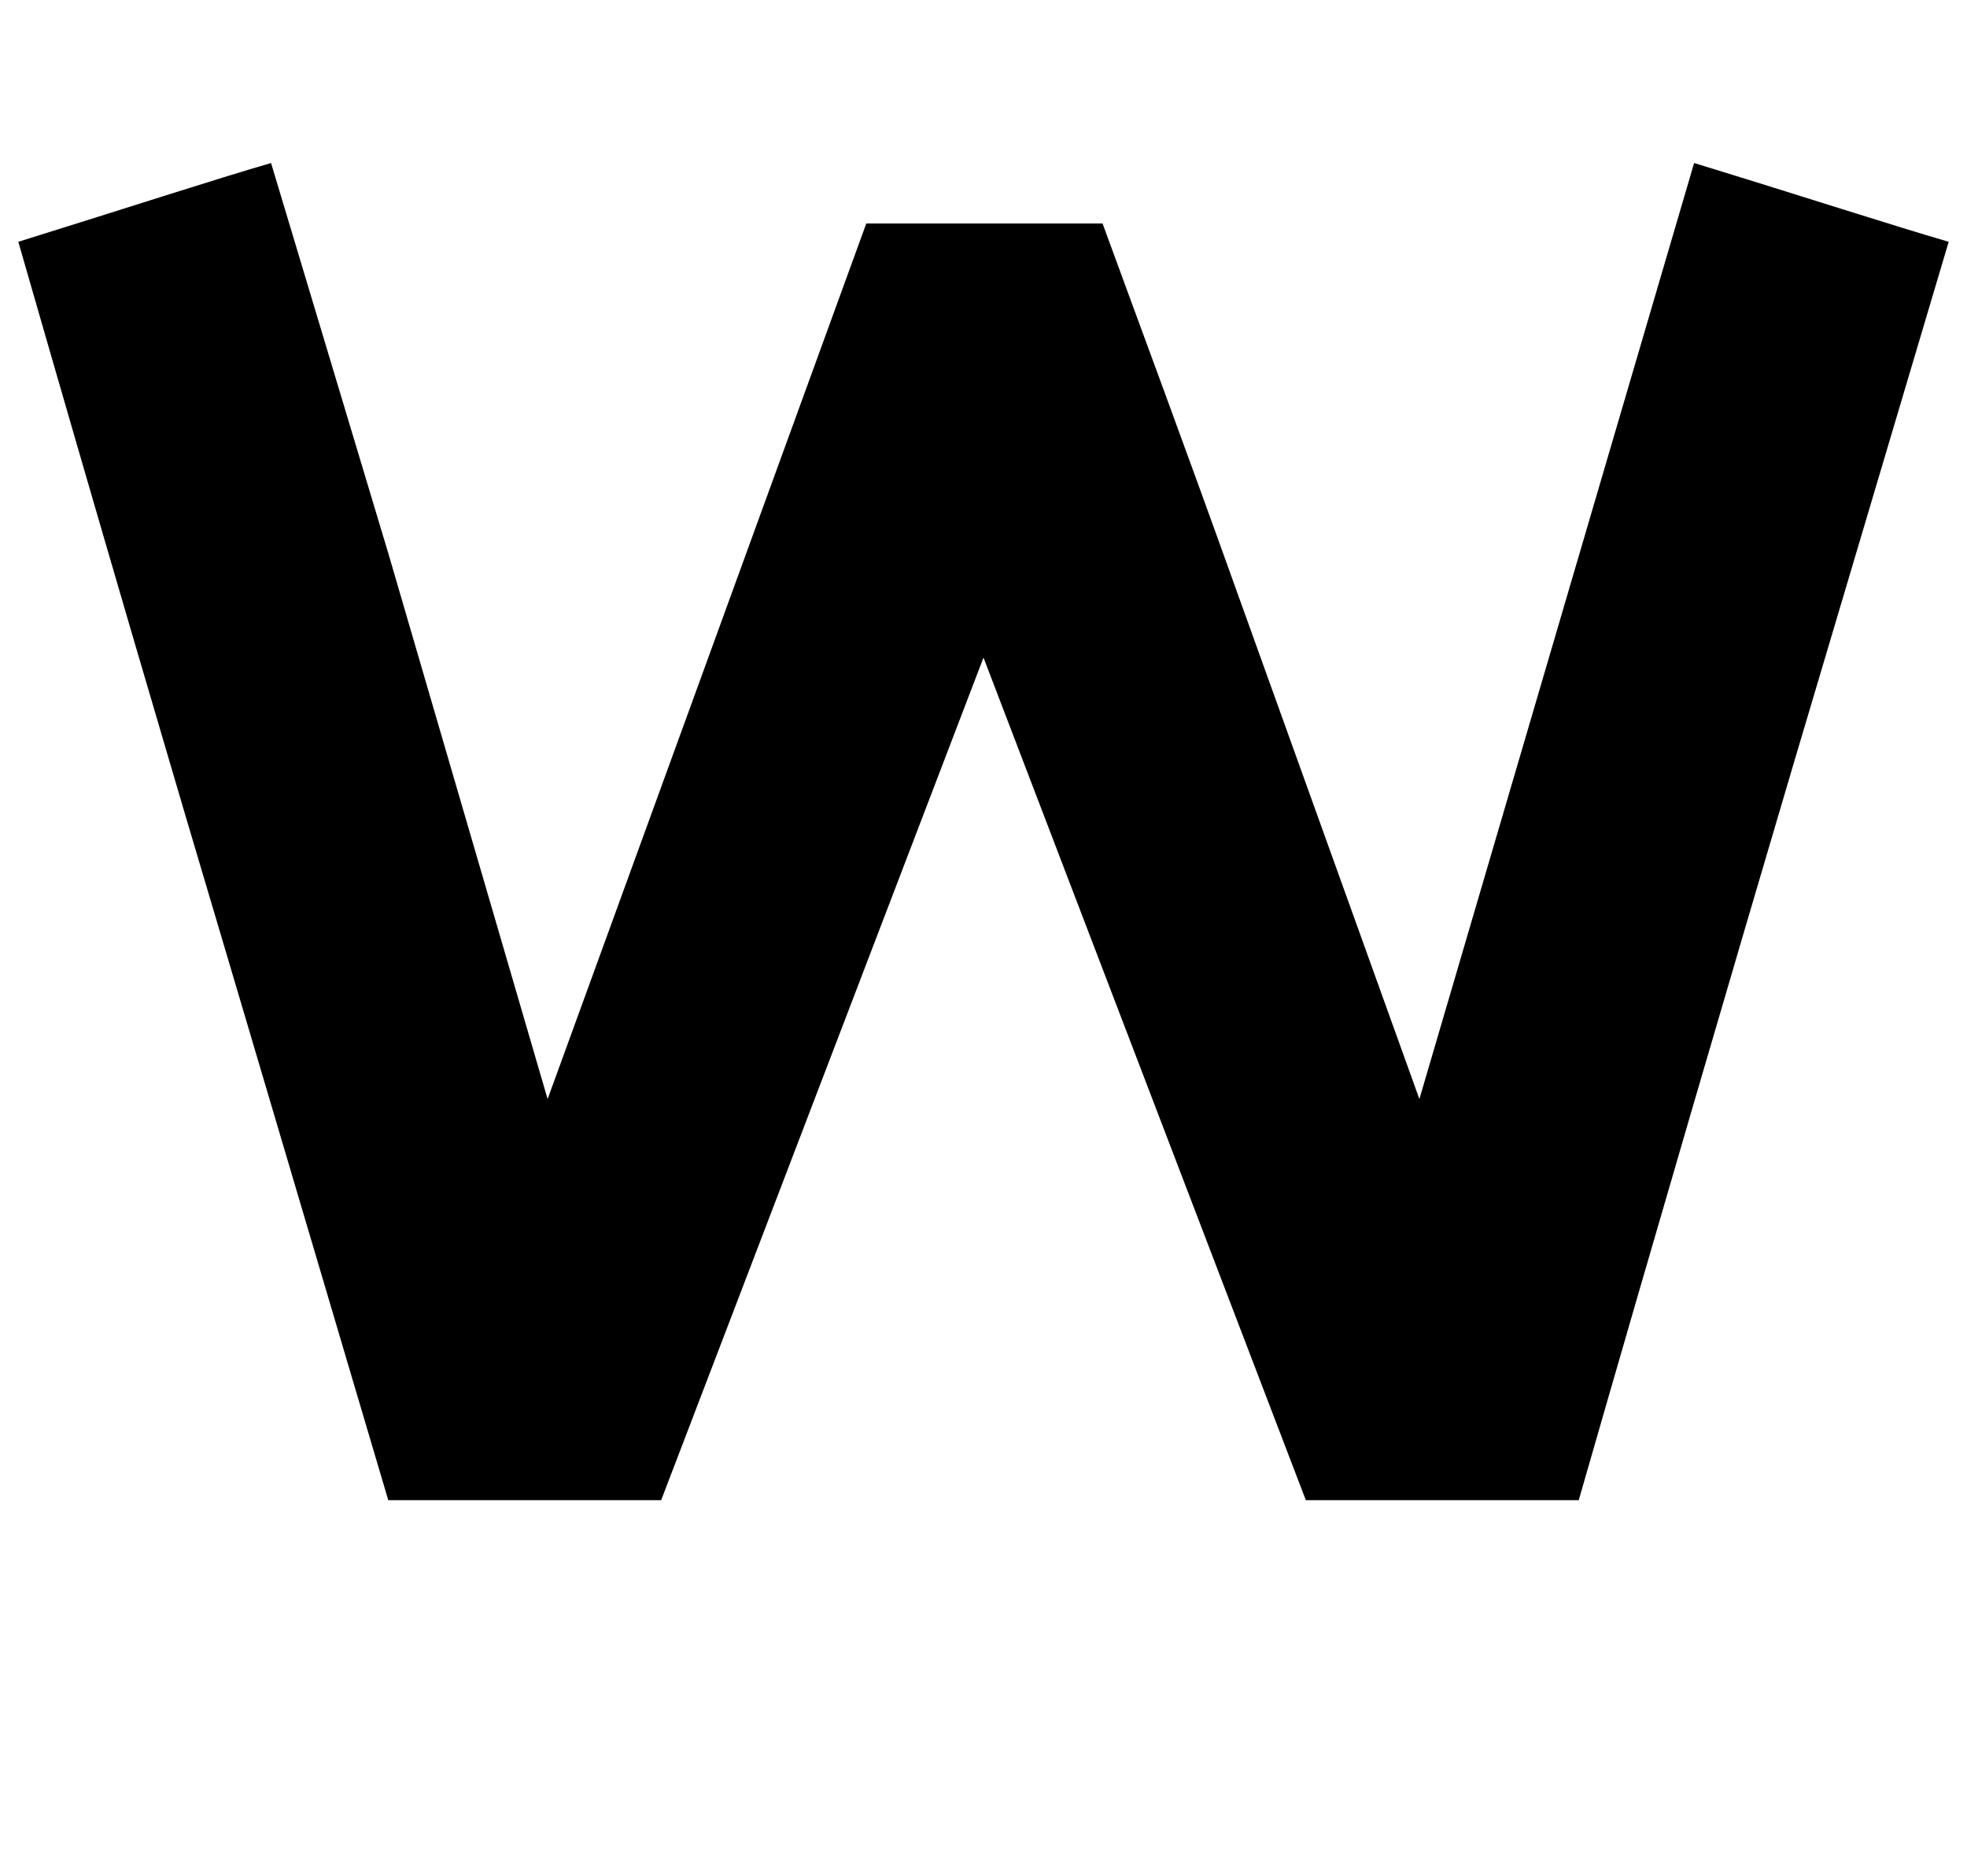 <?xml version="1.0" standalone="no"?>
<!DOCTYPE svg PUBLIC "-//W3C//DTD SVG 1.1//EN" "http://www.w3.org/Graphics/SVG/1.1/DTD/svg11.dtd" >
<svg xmlns="http://www.w3.org/2000/svg" xmlns:xlink="http://www.w3.org/1999/xlink" version="1.1" viewBox="-10 0 1074 1024">
  <g transform="matrix(1 0 0 -1 0 819)">
   <path fill="currentColor"
d="M703 0l-176 460l-176 -460h-149l-85 287c-34 114 -73 247 -117 400c61 19 107 34 138 43l64 -213l87 -298l174 478h129c19 -52 44 -119 73 -200l100 -278l150 511c62 -19 108 -34 139 -43l-85 -286c-34 -115 -73 -248 -117 -401h-149z" />
  </g>

</svg>
